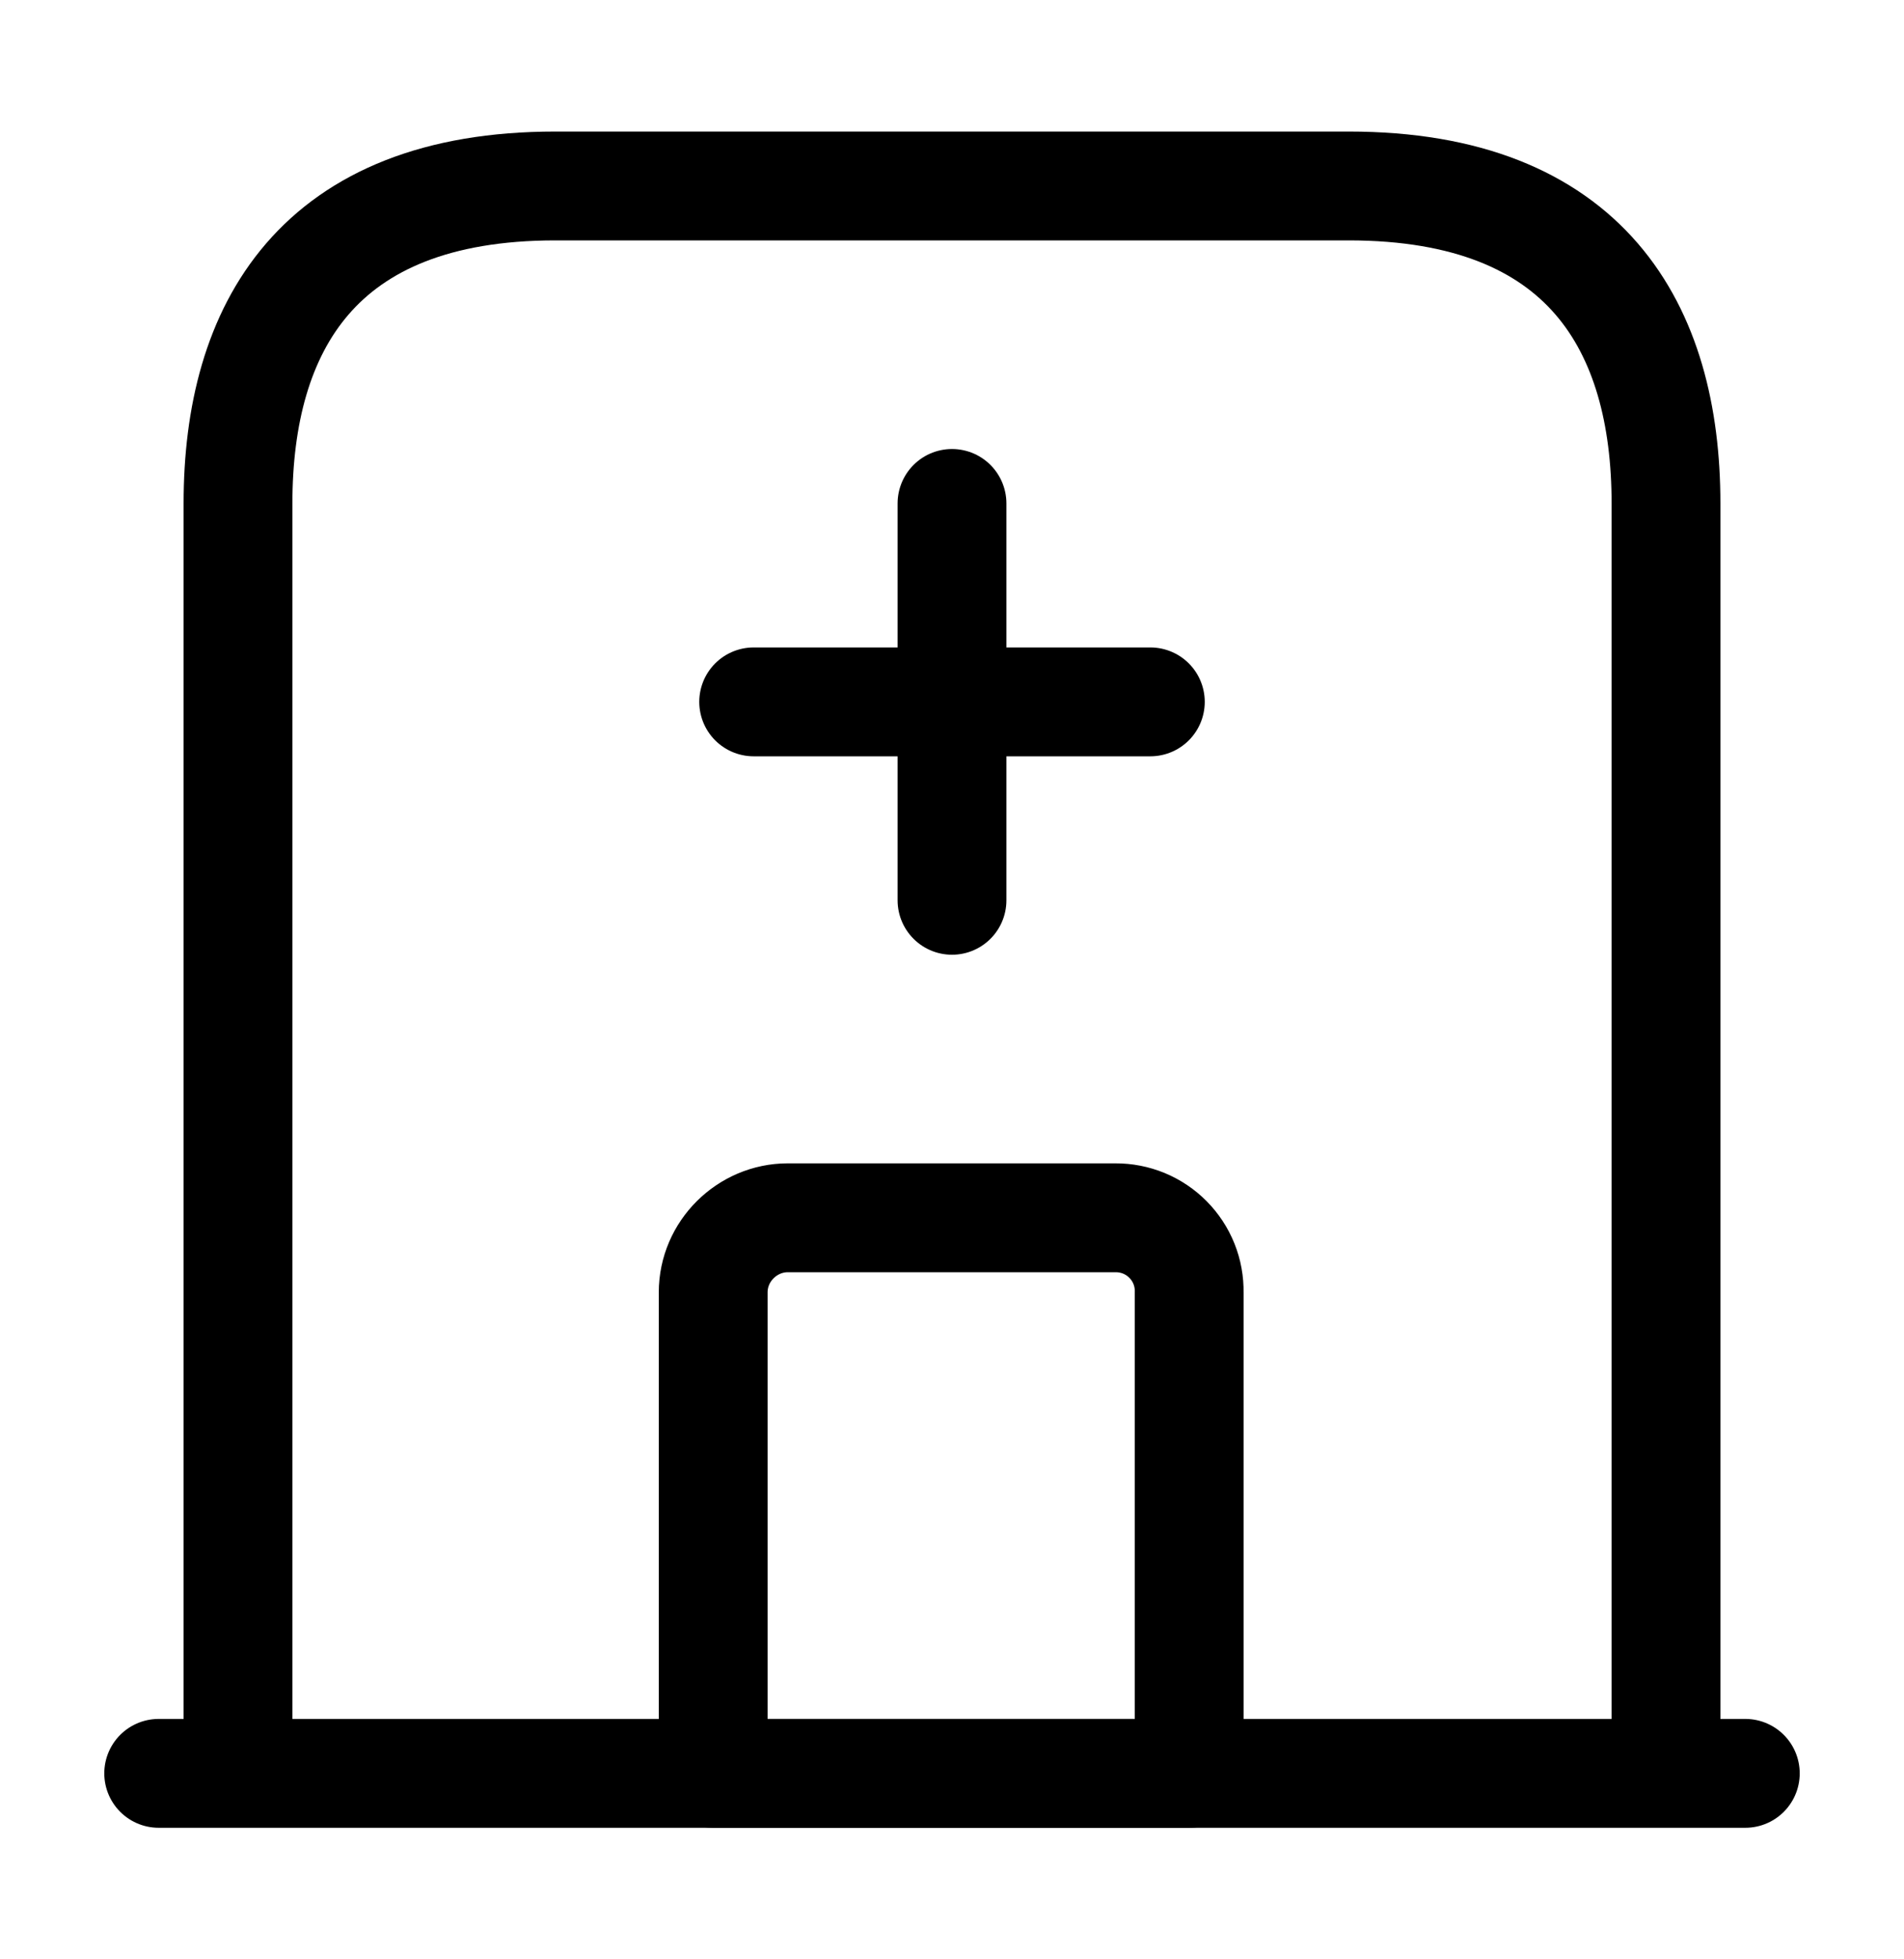 <svg width="35" height="36" viewBox="0 0 35 36" fill="none" xmlns="http://www.w3.org/2000/svg">
<path d="M2.917 32.583H32.083M24.792 3.417H10.208C5.833 3.417 4.375 6.027 4.375 9.25V32.583H30.625V9.25C30.625 6.027 29.167 3.417 24.792 3.417Z" stroke="#000" stroke-width="2" stroke-miterlimit="10" stroke-linecap="round" stroke-linejoin="round"/>
<path d="M17.5 9.25V16.542M13.854 12.896H21.146M20.504 22.375H14.481C13.738 22.375 13.11 22.988 13.11 23.746V32.583H21.86V23.746C21.863 23.566 21.831 23.388 21.764 23.221C21.697 23.054 21.597 22.902 21.471 22.775C21.345 22.647 21.194 22.546 21.028 22.477C20.862 22.409 20.684 22.374 20.504 22.375Z" stroke="#000" stroke-width="2" stroke-miterlimit="10" stroke-linecap="round" stroke-linejoin="round"/>
</svg>
